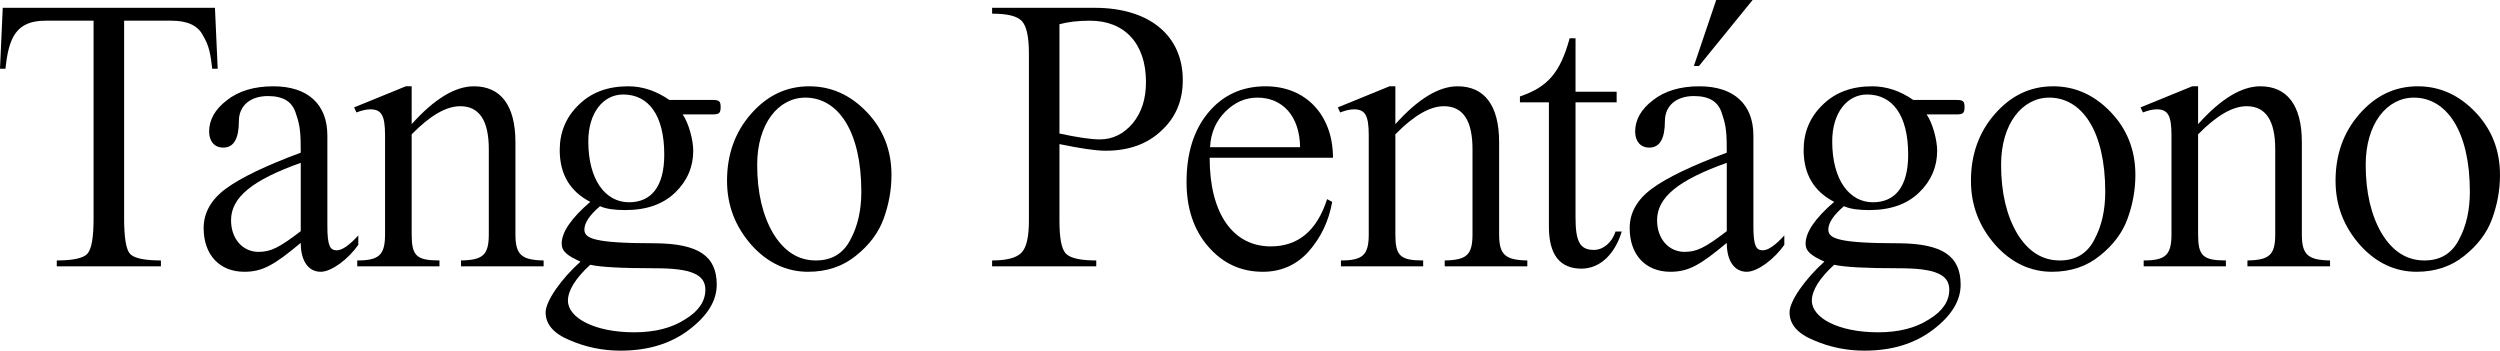 <svg version="1.1" preserveAspectRatio="none" width="1376" height="193" viewBox="0 0 1376 193" fill="none"
  xmlns="http://www.w3.org/2000/svg">
  <path d="M94.39 11.391C103.01 11.391 109.044 13.97 111.846 19.773C115.078 25.146 115.94 29.874 116.802 37.826H119.819L118.311 4.298H1.509L0 37.826H3.017C4.741 20.847 8.836 11.391 24.998 11.391H51.505V120.141C51.505 130.673 50.428 137.12 48.057 139.699C45.902 142.063 40.299 143.353 31.248 143.353V146.577H88.572V143.353C79.305 143.353 73.702 142.063 71.547 139.699C69.392 137.335 68.314 130.673 68.314 120.141V11.391H94.39Z" fill="black"/>
  <path d="M180.184 74.578C180.184 57.384 169.409 47.498 150.444 47.498C139.885 47.498 131.265 50.077 124.8 55.235C118.335 60.178 115.102 65.981 115.102 72.429C115.102 77.587 117.904 81.24 122.86 81.24C128.679 81.24 131.48 76.297 131.48 66.626C131.48 58.244 137.73 52.871 147.427 52.871C155.832 52.871 161.004 55.88 162.944 62.757C165.314 69.42 165.53 73.933 165.53 84.034C146.35 91.127 132.558 97.79 124.369 103.807C116.18 109.825 112.085 117.133 112.085 125.514C112.085 140.344 120.921 149.586 134.497 149.586C144.626 149.586 151.091 145.717 165.53 133.682C165.53 143.783 169.84 149.586 176.52 149.586C182.554 149.586 191.821 142.493 197.209 134.756V129.598C192.252 134.971 188.373 137.765 185.356 137.765C181.692 137.765 180.184 135.401 180.184 124.44V74.578ZM165.53 127.234C153.461 136.476 148.936 138.625 142.255 138.625C133.851 138.625 127.17 131.747 127.17 121.216C127.17 108.536 139.023 99.079 165.53 89.623V127.234Z" fill="black"/>
  <path d="M223.352 47.498L194.905 59.104L196.198 61.898C199 60.823 201.586 60.178 203.741 60.178C209.775 60.178 211.93 63.187 211.93 74.363V128.953C211.93 140.344 208.698 143.353 196.629 143.353V146.577H241.885V143.353C229.17 143.353 226.584 140.774 226.584 128.953V73.933C236.713 63.617 245.549 58.459 253.307 58.459C263.866 58.459 269.038 66.411 269.038 82.1V128.953C269.038 140.344 265.806 143.138 253.738 143.353V146.577H299.209V143.353C286.925 143.138 283.693 140.129 283.693 128.953V78.232C283.693 57.599 275.288 47.498 260.849 47.498C250.505 47.498 239.083 54.375 226.584 68.345V47.498H223.352Z" fill="black"/>
  <path d="M300.311 171.938C300.311 178.385 304.621 183.543 313.457 187.197C322.293 191.066 331.775 193 341.472 193C356.773 193 369.272 189.131 379.401 181.394C389.53 173.657 394.486 165.49 394.486 156.678C394.486 140.989 384.573 134.111 360.652 133.896C327.249 133.896 321.646 131.317 321.646 126.374C321.646 122.72 324.448 118.422 330.266 113.479C333.499 114.983 338.24 115.628 344.059 115.628C355.911 115.628 364.962 112.404 371.643 105.957C378.323 99.509 381.556 91.772 381.556 82.96C381.556 76.942 378.97 67.486 375.737 62.972H392.116C395.779 62.972 396.641 62.327 396.641 58.889C396.641 55.665 395.779 55.02 392.331 55.02H368.41C361.299 50.077 353.756 47.498 345.783 47.498C334.361 47.498 325.31 50.937 318.414 57.814C311.518 64.477 308.07 72.859 308.07 82.53C308.07 95.855 313.673 105.312 324.879 111.115C314.319 120.141 309.147 127.879 309.147 134.111C309.147 138.41 312.38 140.774 319.491 143.998C308.932 153.454 300.311 165.705 300.311 171.938ZM342.981 52.011C356.989 52.011 365.609 63.402 365.609 85.109C365.609 102.948 358.282 111.33 346.214 111.33C333.283 111.33 323.801 99.079 323.801 77.802C323.801 62.112 331.99 52.011 342.981 52.011ZM324.879 145.717C330.266 147.007 342.334 147.651 360.652 147.651C380.478 147.651 388.237 151.09 388.237 159.472C388.237 165.705 384.573 171.293 377.03 175.806C369.703 180.535 360.437 182.899 349.015 182.899C327.249 182.899 312.595 174.947 312.595 165.49C312.595 159.902 316.69 153.239 324.879 145.717Z" fill="black"/>
  <path d="M445.415 47.498C432.701 47.498 422.141 52.656 413.306 62.757C404.47 72.859 400.16 85.109 400.16 99.509C400.16 113.049 404.685 124.655 413.521 134.756C422.357 144.643 432.916 149.586 444.769 149.586C455.113 149.586 463.949 146.577 471.06 140.774C478.387 134.971 483.559 128.094 486.361 120.356C489.163 112.619 490.671 104.667 490.671 96.285C490.671 82.745 486.146 71.139 477.094 61.683C468.043 52.226 457.484 47.498 445.415 47.498ZM443.26 53.73C461.147 53.73 474.077 71.999 474.077 105.527C474.077 115.628 472.138 124.44 468.043 131.962C464.164 139.484 457.915 143.353 449.079 143.353C439.381 143.353 431.623 138.41 425.589 128.523C419.771 118.637 416.754 105.957 416.754 90.697C416.754 68.13 428.391 53.73 443.26 53.73Z" fill="black"/>
  <path d="M583.122 79.306C594.543 81.67 602.948 82.96 608.551 82.96C621.266 82.96 631.394 79.306 639.152 71.999C647.126 64.692 651.005 55.45 651.005 44.059C651.005 19.773 632.903 4.298 602.517 4.298H546.055V7.522C554.46 7.522 559.847 8.812 562.433 11.606C565.019 14.4 566.313 20.203 566.313 29.444V121.431C566.313 130.243 565.019 136.261 562.218 139.055C559.632 141.849 554.244 143.353 546.055 143.353V146.577H603.379V143.353C594.543 143.353 588.94 142.063 586.57 139.484C584.199 136.905 583.122 130.888 583.122 121.431V79.306ZM583.122 13.325C587.863 12.036 593.466 11.391 599.931 11.391C618.895 11.391 630.748 23.856 630.748 45.134C630.748 54.375 628.377 61.898 623.421 67.915C618.464 73.718 612.43 76.727 605.319 76.727C600.577 76.727 593.25 75.653 583.122 73.503V13.325Z" fill="black"/>
  <path d="M733.672 86.829C733.672 63.617 719.018 47.498 696.606 47.498C683.46 47.498 672.9 52.441 664.927 62.112C656.953 71.784 653.074 84.464 653.074 100.154C653.074 114.553 656.953 126.374 664.927 135.616C672.9 144.857 682.814 149.586 695.097 149.586C705.01 149.586 713.415 145.932 720.096 138.625C726.776 131.102 731.302 122.076 733.241 111.115L730.44 109.61C724.837 127.019 714.493 135.616 699.407 135.616C678.935 135.616 665.789 117.992 665.789 86.829H733.672ZM666.004 81.026C666.435 73.073 669.237 66.626 674.409 61.468C679.581 56.31 685.4 53.73 692.08 53.73C705.872 53.73 715.355 63.832 715.57 81.026H666.004Z" fill="black"/>
  <path d="M764.777 47.498L736.331 59.104L737.624 61.898C740.425 60.823 743.011 60.178 745.166 60.178C751.2 60.178 753.355 63.187 753.355 74.363V128.953C753.355 140.344 750.123 143.353 738.055 143.353V146.577H783.31V143.353C770.596 143.353 768.01 140.774 768.01 128.953V73.933C778.138 63.617 786.974 58.459 794.732 58.459C805.292 58.459 810.464 66.411 810.464 82.1V128.953C810.464 140.344 807.231 143.138 795.163 143.353V146.577H840.634V143.353C828.35 143.138 825.118 140.129 825.118 128.953V78.232C825.118 57.599 816.713 47.498 802.274 47.498C791.93 47.498 780.509 54.375 768.01 68.345V47.498H764.777Z" fill="black"/>
  <path d="M867.171 21.062H863.939C858.767 39.975 851.87 47.928 836.57 53.086V56.31H852.517V124.87C852.517 140.129 858.551 147.866 870.404 147.866C880.748 147.866 888.937 139.699 892.6 127.449H889.152C887.213 133.682 882.256 137.55 877.3 137.55C869.757 137.55 867.171 133.252 867.171 119.712V56.31H889.799V50.507H867.171V21.062Z" fill="black"/>
  <path d="M965.068 74.578C965.068 57.384 954.293 47.498 935.329 47.498C924.769 47.498 916.149 50.077 909.684 55.235C903.219 60.178 899.987 65.981 899.987 72.429C899.987 77.587 902.788 81.24 907.745 81.24C913.563 81.24 916.365 76.297 916.365 66.626C916.365 58.244 922.614 52.871 932.312 52.871C940.717 52.871 945.889 55.88 947.828 62.757C950.199 69.42 950.414 73.933 950.414 84.034C931.234 91.127 917.442 97.79 909.253 103.807C901.064 109.825 896.969 117.133 896.969 125.514C896.969 140.344 905.805 149.586 919.382 149.586C929.51 149.586 935.976 145.717 950.414 133.682C950.414 143.783 954.724 149.586 961.405 149.586C967.439 149.586 976.705 142.493 982.093 134.756V129.598C977.136 134.971 973.257 137.765 970.24 137.765C966.577 137.765 965.068 135.401 965.068 124.44V74.578ZM950.414 127.234C938.346 136.476 933.82 138.625 927.14 138.625C918.735 138.625 912.055 131.747 912.055 121.216C912.055 108.536 923.907 99.079 950.414 89.623V127.234ZM932.312 36.322H935.113L964.637 0H944.596L932.312 36.322Z" fill="black"/>
  <path d="M984.962 171.938C984.962 178.385 989.272 183.543 998.108 187.197C1006.94 191.066 1016.43 193 1026.12 193C1041.42 193 1053.92 189.131 1064.05 181.394C1074.18 173.657 1079.14 165.49 1079.14 156.678C1079.14 140.989 1069.22 134.111 1045.3 133.896C1011.9 133.896 1006.3 131.317 1006.3 126.374C1006.3 122.72 1009.1 118.422 1014.92 113.479C1018.15 114.983 1022.89 115.628 1028.71 115.628C1040.56 115.628 1049.61 112.404 1056.29 105.957C1062.97 99.509 1066.21 91.772 1066.21 82.96C1066.21 76.942 1063.62 67.486 1060.39 62.972H1076.77C1080.43 62.972 1081.29 62.327 1081.29 58.889C1081.29 55.665 1080.43 55.02 1076.98 55.02H1053.06C1045.95 50.077 1038.41 47.498 1030.43 47.498C1019.01 47.498 1009.96 50.937 1003.06 57.814C996.168 64.477 992.72 72.859 992.72 82.53C992.72 95.855 998.323 105.312 1009.53 111.115C998.97 120.141 993.798 127.879 993.798 134.111C993.798 138.41 997.03 140.774 1004.14 143.998C993.582 153.454 984.962 165.705 984.962 171.938ZM1027.63 52.011C1041.64 52.011 1050.26 63.402 1050.26 85.109C1050.26 102.948 1042.93 111.33 1030.86 111.33C1017.93 111.33 1008.45 99.079 1008.45 77.802C1008.45 62.112 1016.64 52.011 1027.63 52.011ZM1009.53 145.717C1014.92 147.007 1026.99 147.651 1045.3 147.651C1065.13 147.651 1072.89 151.09 1072.89 159.472C1072.89 165.705 1069.22 171.293 1061.68 175.806C1054.35 180.535 1045.09 182.899 1033.67 182.899C1011.9 182.899 997.246 174.947 997.246 165.49C997.246 159.902 1001.34 153.239 1009.53 145.717Z" fill="black"/>
  <path d="M1130.07 47.498C1117.35 47.498 1106.79 52.656 1097.96 62.757C1089.12 72.859 1084.81 85.109 1084.81 99.509C1084.81 113.049 1089.34 124.655 1098.17 134.756C1107.01 144.643 1117.57 149.586 1129.42 149.586C1139.76 149.586 1148.6 146.577 1155.71 140.774C1163.04 134.971 1168.21 128.094 1171.01 120.356C1173.81 112.619 1175.32 104.667 1175.32 96.285C1175.32 82.745 1170.8 71.139 1161.74 61.683C1152.69 52.226 1142.13 47.498 1130.07 47.498ZM1127.91 53.73C1145.8 53.73 1158.73 71.999 1158.73 105.527C1158.73 115.628 1156.79 124.44 1152.69 131.962C1148.81 139.484 1142.57 143.353 1133.73 143.353C1124.03 143.353 1116.27 138.41 1110.24 128.523C1104.42 118.637 1101.4 105.957 1101.4 90.697C1101.4 68.13 1113.04 53.73 1127.91 53.73Z" fill="black"/>
  <path d="M1206.6 47.498L1178.15 59.104L1179.45 61.898C1182.25 60.823 1184.83 60.178 1186.99 60.178C1193.02 60.178 1195.18 63.187 1195.18 74.363V128.953C1195.18 140.344 1191.95 143.353 1179.88 143.353V146.577H1225.13V143.353C1212.42 143.353 1209.83 140.774 1209.83 128.953V73.933C1219.96 63.617 1228.8 58.459 1236.55 58.459C1247.11 58.459 1252.29 66.411 1252.29 82.1V128.953C1252.29 140.344 1249.05 143.138 1236.99 143.353V146.577H1282.46V143.353C1270.17 143.138 1266.94 140.129 1266.94 128.953V78.232C1266.94 57.599 1258.54 47.498 1244.1 47.498C1233.75 47.498 1222.33 54.375 1209.83 68.345V47.498H1206.6Z" fill="black"/>
  <path d="M1330.74 47.498C1318.03 47.498 1307.47 52.656 1298.63 62.757C1289.8 72.859 1285.49 85.109 1285.49 99.509C1285.49 113.049 1290.01 124.655 1298.85 134.756C1307.69 144.643 1318.25 149.586 1330.1 149.586C1340.44 149.586 1349.28 146.577 1356.39 140.774C1363.72 134.971 1368.89 128.094 1371.69 120.356C1374.49 112.619 1376 104.667 1376 96.285C1376 82.745 1371.47 71.139 1362.42 61.683C1353.37 52.226 1342.81 47.498 1330.74 47.498ZM1328.59 53.73C1346.48 53.73 1359.41 71.999 1359.41 105.527C1359.41 115.628 1357.47 124.44 1353.37 131.962C1349.49 139.484 1343.24 143.353 1334.41 143.353C1324.71 143.353 1316.95 138.41 1310.92 128.523C1305.1 118.637 1302.08 105.957 1302.08 90.697C1302.08 68.13 1313.72 53.73 1328.59 53.73Z" fill="black"/>
</svg>
